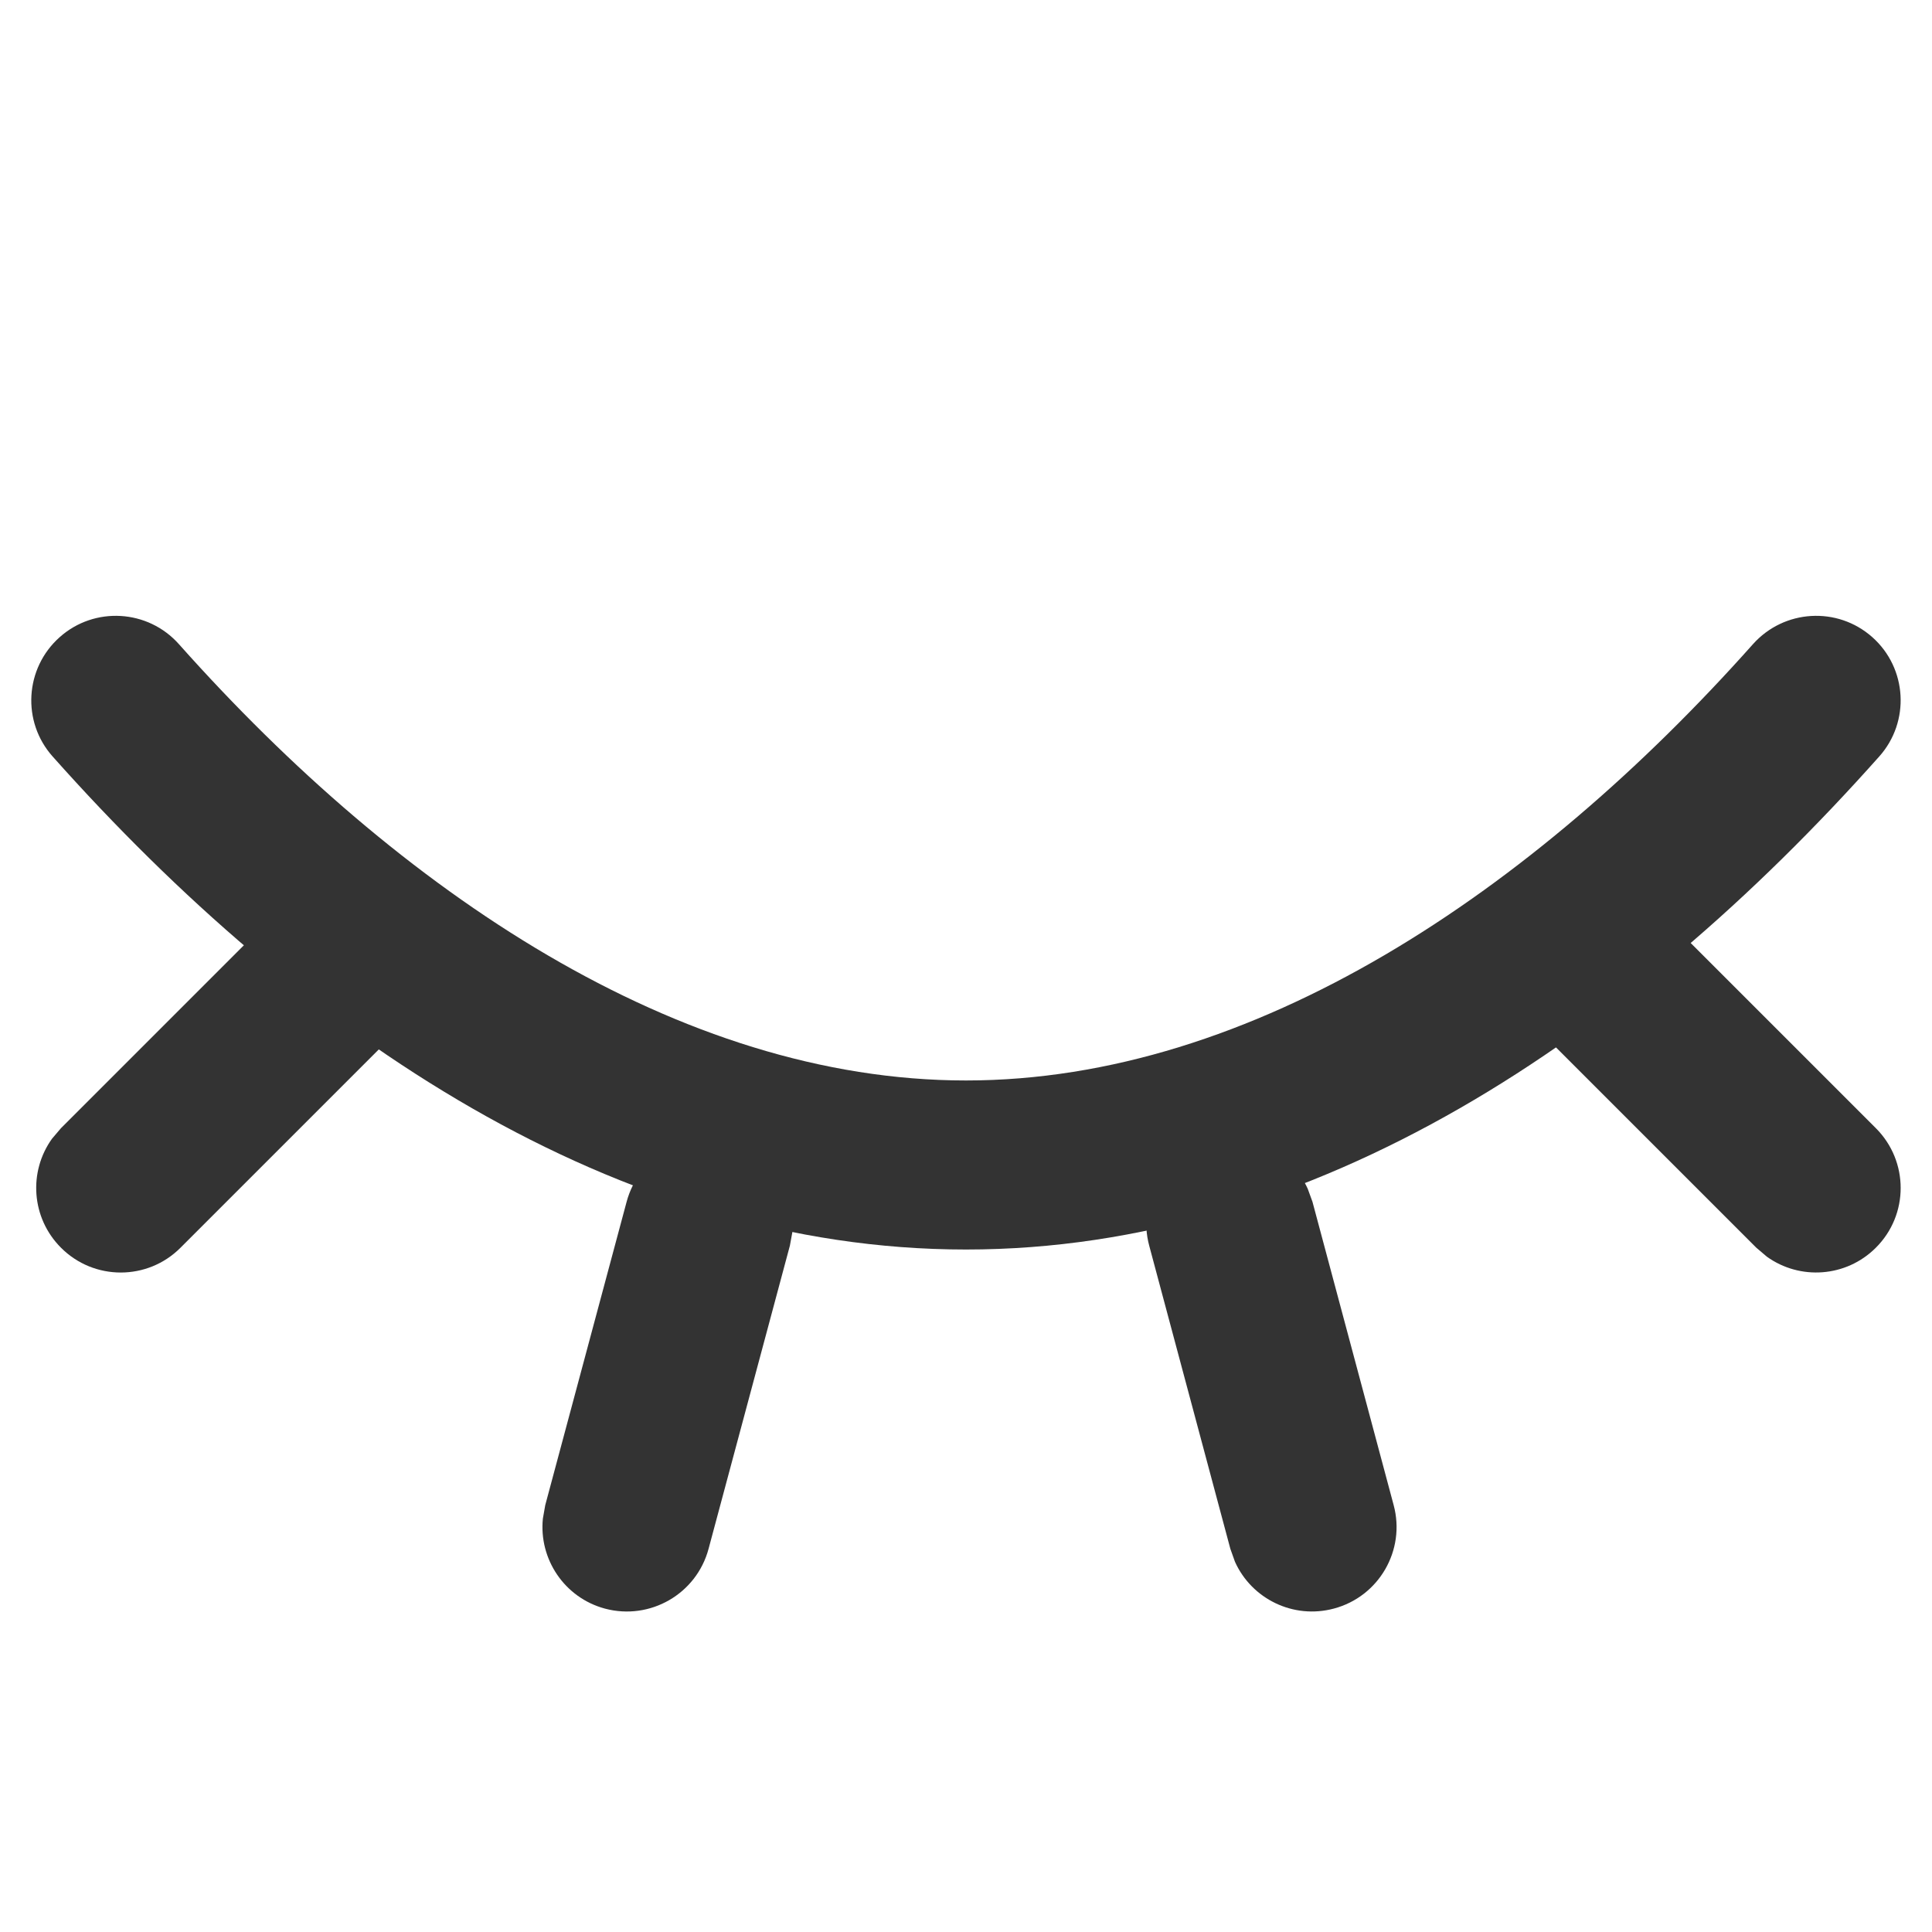 <?xml version="1.0" encoding="UTF-8"?>
<svg width="16px" height="16px" viewBox="0 0 16 16" version="1.1" xmlns="http://www.w3.org/2000/svg" xmlns:xlink="http://www.w3.org/1999/xlink">
    <title>16px/线性/通用/icon-hidden</title>
    <g id="页面-1" stroke="none" stroke-width="1" fill="none" fill-rule="evenodd">
        <g id="Icons" transform="translate(-400, -1366)">
            <g id="编组-8" transform="translate(60, 1326)">
                <g id="State" transform="translate(278, 0)">
                    <g id="16px/线性/通用/icon-hidden" transform="translate(62, 40)">
                        <rect id="矩形" fill="#FFFFFF" opacity="0" x="0" y="0" width="16" height="16"></rect>
                        <g transform="translate(0.959, 5.8)" fill="#333333" fill-rule="nonzero">
                            <path d="M13.558,-0.465 C13.816,-0.754 14.258,-0.78 14.547,-0.523 C14.836,-0.266 14.861,0.177 14.604,0.465 C12.534,2.791 9.929,4.548 7.041,4.548 C4.152,4.548 1.547,2.791 -0.523,0.465 C-0.78,0.177 -0.754,-0.266 -0.465,-0.523 C-0.177,-0.78 0.266,-0.754 0.523,-0.465 C2.349,1.586 4.665,3.148 7.041,3.148 C9.417,3.148 11.732,1.586 13.558,-0.465 Z" id="路径"></path>
                            <path d="M11.748,1.705 C11.994,1.459 12.377,1.434 12.651,1.631 L12.738,1.705 L14.576,3.543 C14.85,3.817 14.85,4.26 14.576,4.533 C14.33,4.779 13.947,4.804 13.673,4.607 L13.586,4.533 L11.748,2.695 C11.474,2.422 11.474,1.978 11.748,1.705 Z" id="直线-9"></path>
                            <path d="M-0.454,1.705 C-0.208,1.459 0.175,1.434 0.449,1.631 L0.536,1.705 L2.374,3.543 C2.647,3.817 2.647,4.26 2.374,4.533 C2.128,4.779 1.744,4.804 1.471,4.607 L1.384,4.533 L-0.454,2.695 C-0.728,2.422 -0.728,1.978 -0.454,1.705 Z" id="直线-9" transform="translate(0.96, 3.119) rotate(270) translate(-0.96, -3.119) "></path>
                            <path d="M8.156,4.175 C8.402,3.929 8.786,3.905 9.059,4.102 L9.146,4.175 L10.984,6.014 C11.258,6.287 11.258,6.731 10.984,7.004 C10.738,7.25 10.355,7.275 10.081,7.078 L9.994,7.004 L8.156,5.165 C7.883,4.892 7.883,4.449 8.156,4.175 Z" id="直线-9" transform="translate(9.57, 5.59) rotate(30) translate(-9.57, -5.59) "></path>
                            <path d="M3.156,4.175 C3.402,3.929 3.786,3.905 4.059,4.102 L4.146,4.175 L5.984,6.014 C6.258,6.287 6.258,6.731 5.984,7.004 C5.738,7.25 5.355,7.275 5.081,7.078 L4.994,7.004 L3.156,5.165 C2.883,4.892 2.883,4.449 3.156,4.175 Z" id="直线-9" transform="translate(4.57, 5.59) rotate(240) translate(-4.57, -5.59) "></path>
                        </g>
                    </g>
                </g>
            </g>
        </g>
    </g>
</svg>
